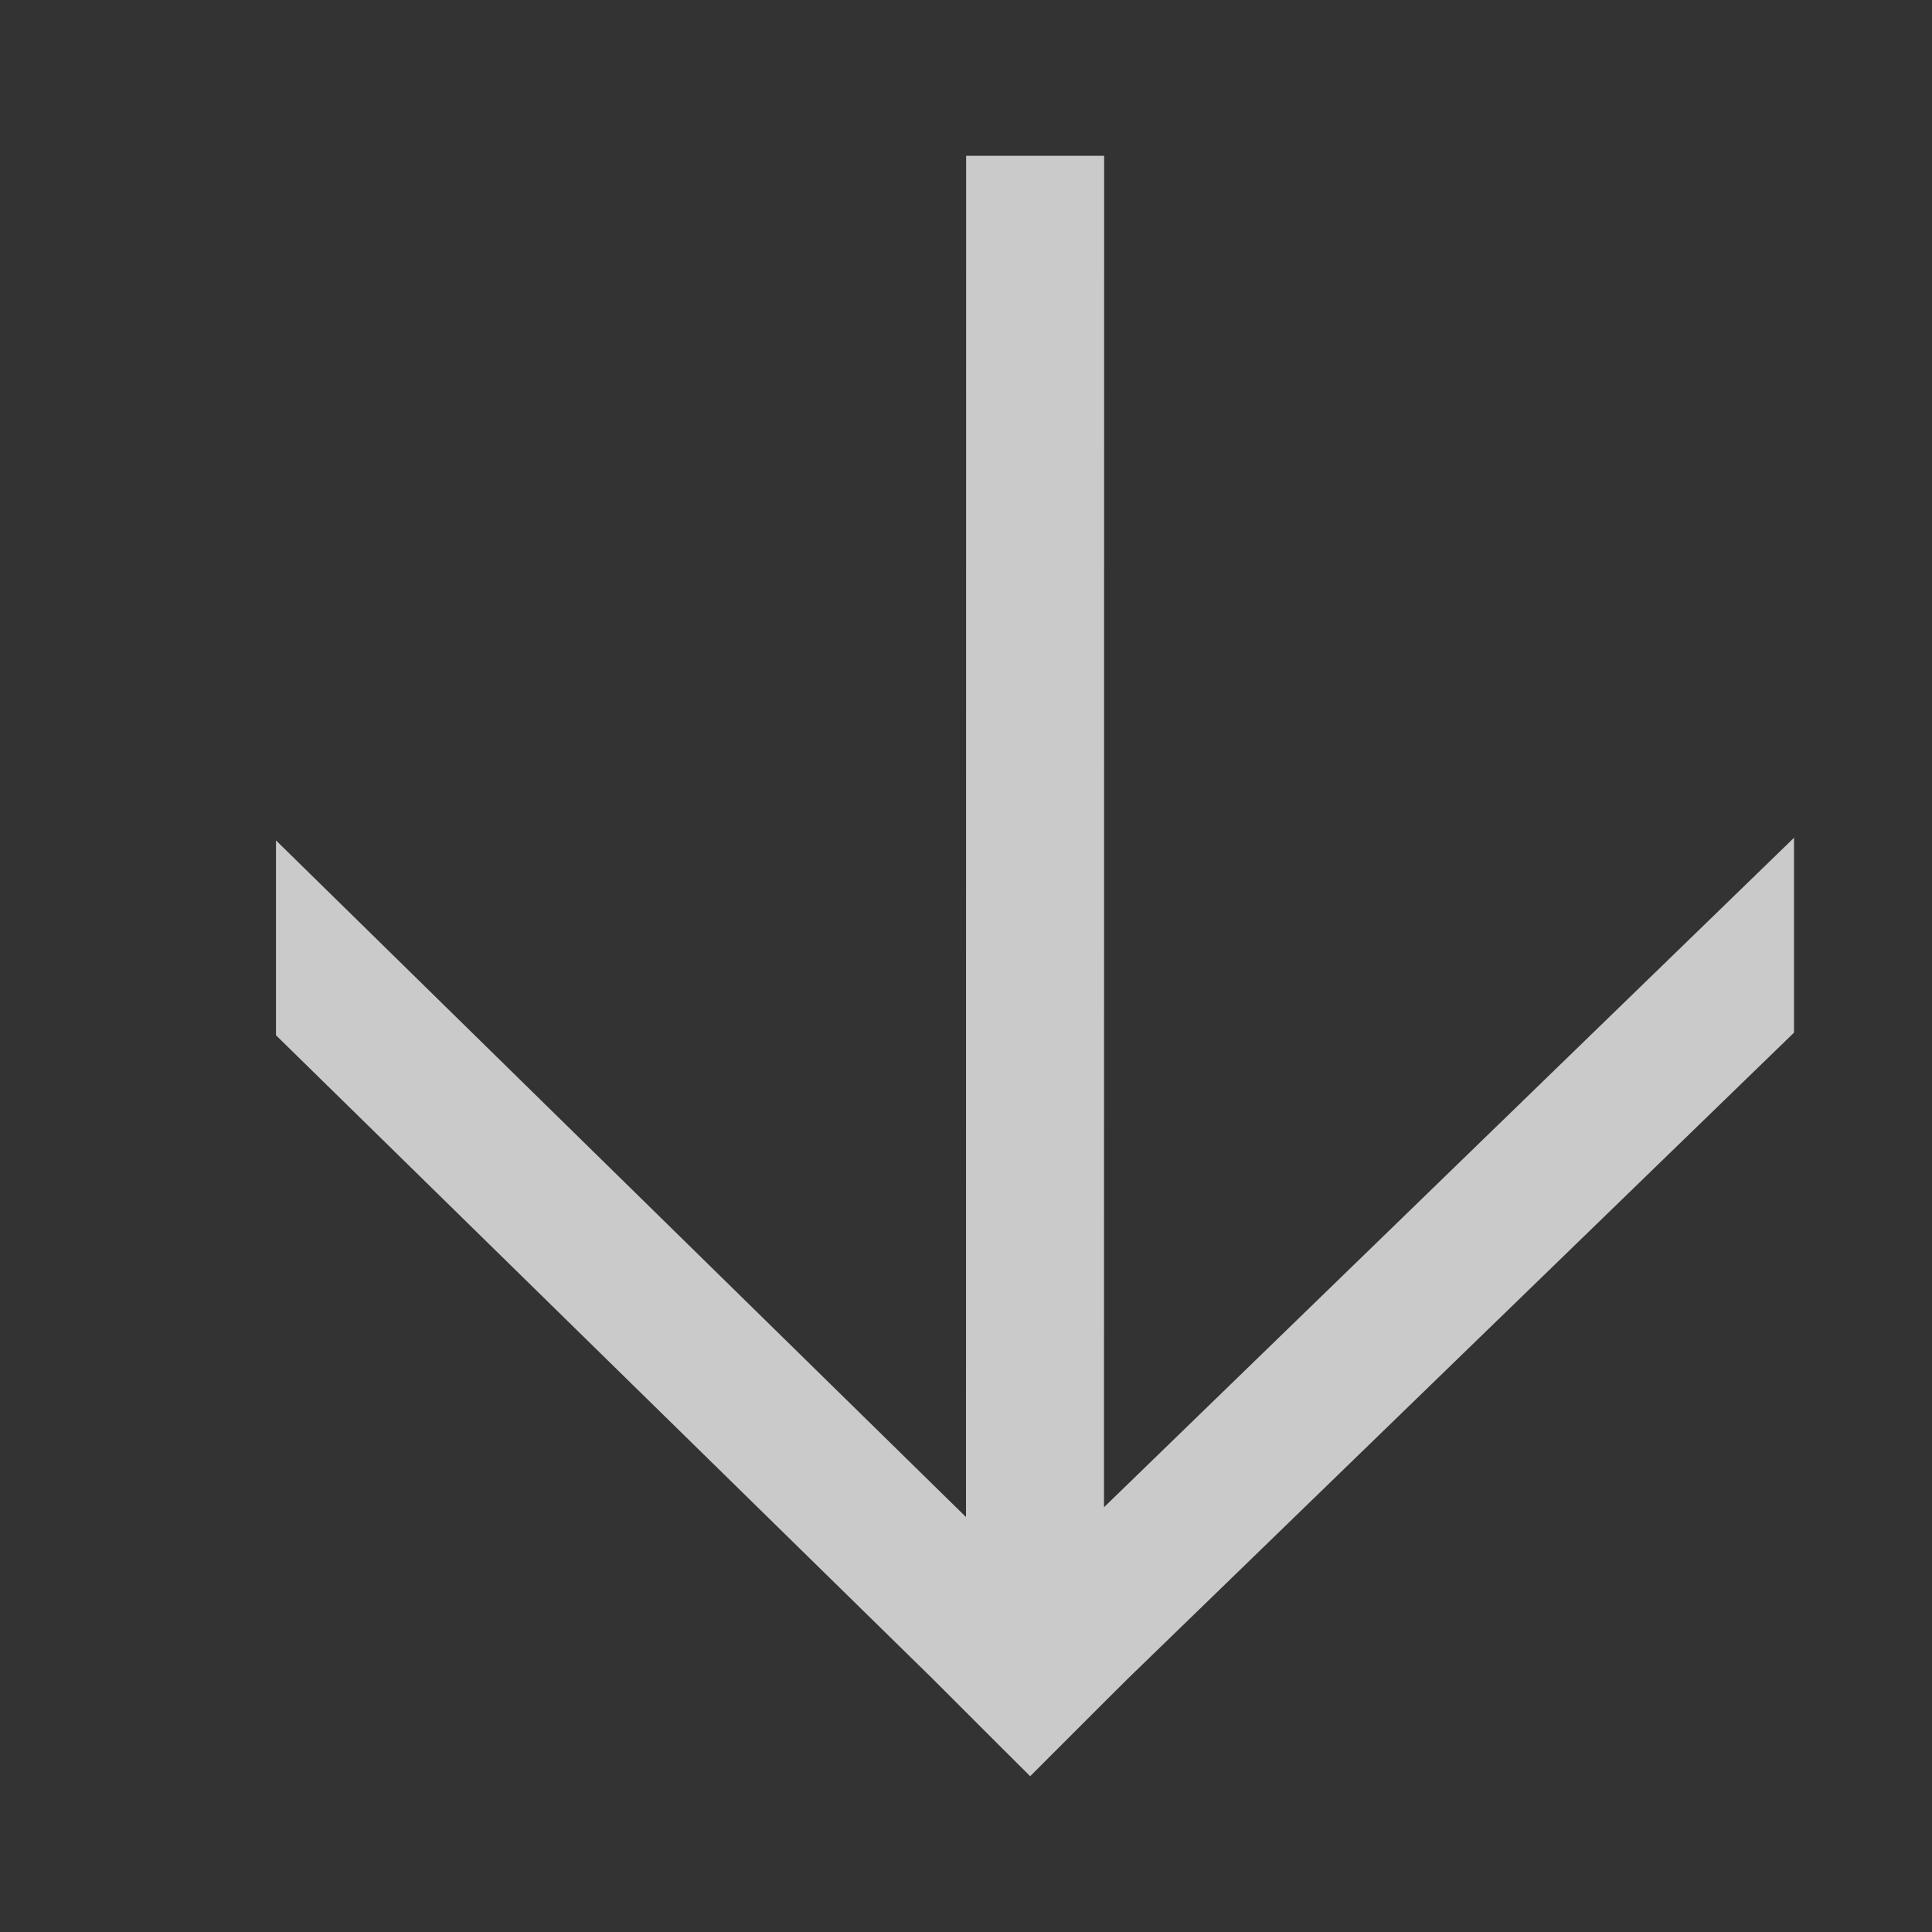 <svg xmlns="http://www.w3.org/2000/svg"
 xmlns:xlink="http://www.w3.org/1999/xlink"
 width="14px" height="14px"  viewBox="0 0 14 14">
<rect x="0" y="0" width="14" height="14" fill="#333333" stroke="none"/>
<path fill-rule="evenodd"  fill="rgba(255,255,255,0.74)"
 d="M7,10.993 C7,10.993 2,6.09 2,6.09 C2,6.09 2,7.502 2,7.502 C2,7.502 6.758,12.165 6.758,12.165 C6.758,12.165 7,12.407 7,12.407 C7,12.407 7.222,12.629 7.222,12.629 C7.222,12.629 7.465,12.871 7.465,12.871 C7.465,12.871 7.707,12.629 7.707,12.629 C7.707,12.629 8,12.336 8,12.336 C8,12.336 8.172,12.165 8.172,12.165 C8.172,12.165 13,7.483 13,7.483 C13,7.483 13,6.071 13,6.071 C13,6.071 8,10.922 8,10.922 C8,10.922 8.001,1.129 8.001,1.129 C8.001,1.129 7.001,1.129 7.001,1.129 C7.001,1.129 7,10.993 7,10.993 Z"/>
</svg>
